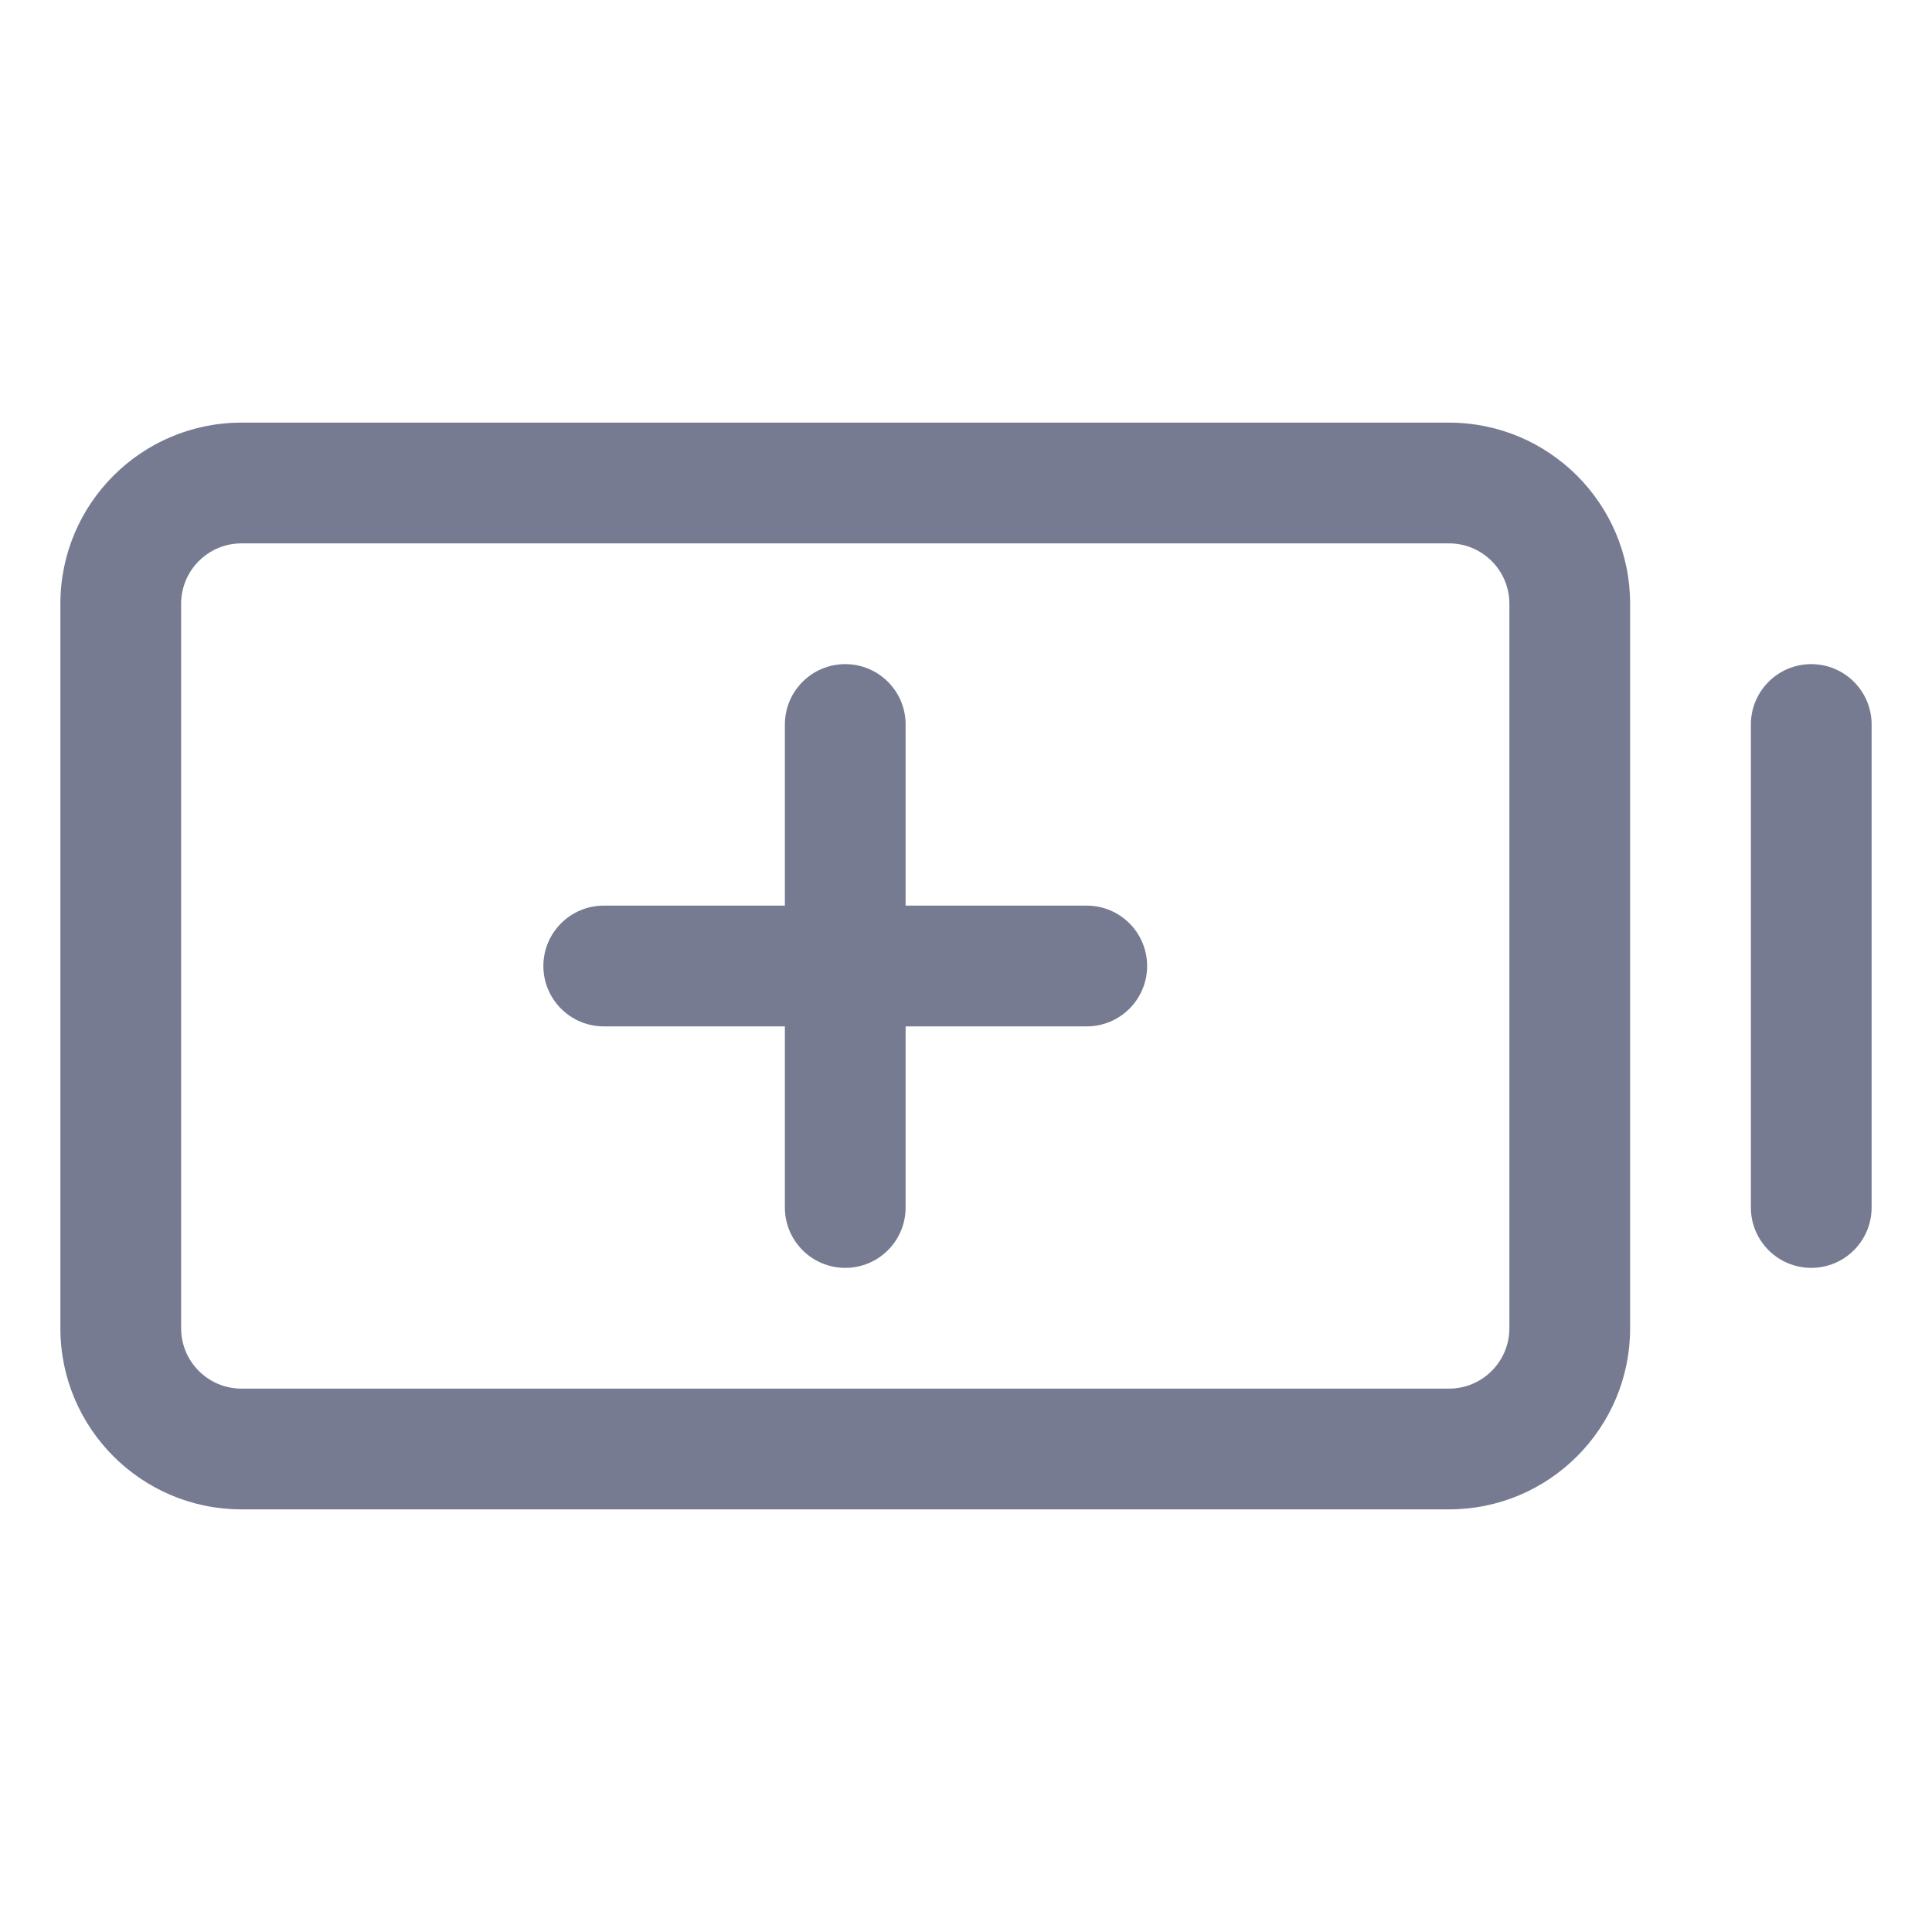 <svg width="16" height="16" viewBox="0 0 16 16" fill="none" xmlns="http://www.w3.org/2000/svg">
<path fill-rule="evenodd" clip-rule="evenodd" d="M7.5 6V7.5H9C9.276 7.5 9.5 7.724 9.5 8C9.5 8.276 9.276 8.5 9 8.5H7.5V10C7.5 10.276 7.276 10.5 7 10.5C6.724 10.5 6.5 10.276 6.5 10V8.5H5C4.724 8.5 4.5 8.276 4.5 8C4.5 7.724 4.724 7.5 5 7.5H6.5V6C6.5 5.724 6.724 5.5 7 5.5C7.276 5.5 7.5 5.724 7.5 6Z" fill="#777B92"/>
<path fill-rule="evenodd" clip-rule="evenodd" d="M0.5 5C0.5 4.172 1.172 3.5 2 3.5H12C12.828 3.5 13.5 4.172 13.5 5V11C13.5 11.828 12.828 12.5 12 12.5H2C1.172 12.5 0.5 11.828 0.5 11V5ZM2 4.5C1.724 4.5 1.5 4.724 1.5 5V11C1.5 11.276 1.724 11.5 2 11.5H12C12.276 11.5 12.5 11.276 12.5 11V5C12.5 4.724 12.276 4.5 12 4.5H2Z" fill="#777B92"/>
<path fill-rule="evenodd" clip-rule="evenodd" d="M15.5 6V10C15.5 10.276 15.276 10.5 15 10.5C14.724 10.5 14.5 10.276 14.5 10V6C14.5 5.724 14.724 5.5 15 5.5C15.276 5.5 15.5 5.724 15.5 6Z" fill="#777B92"/>
</svg>
